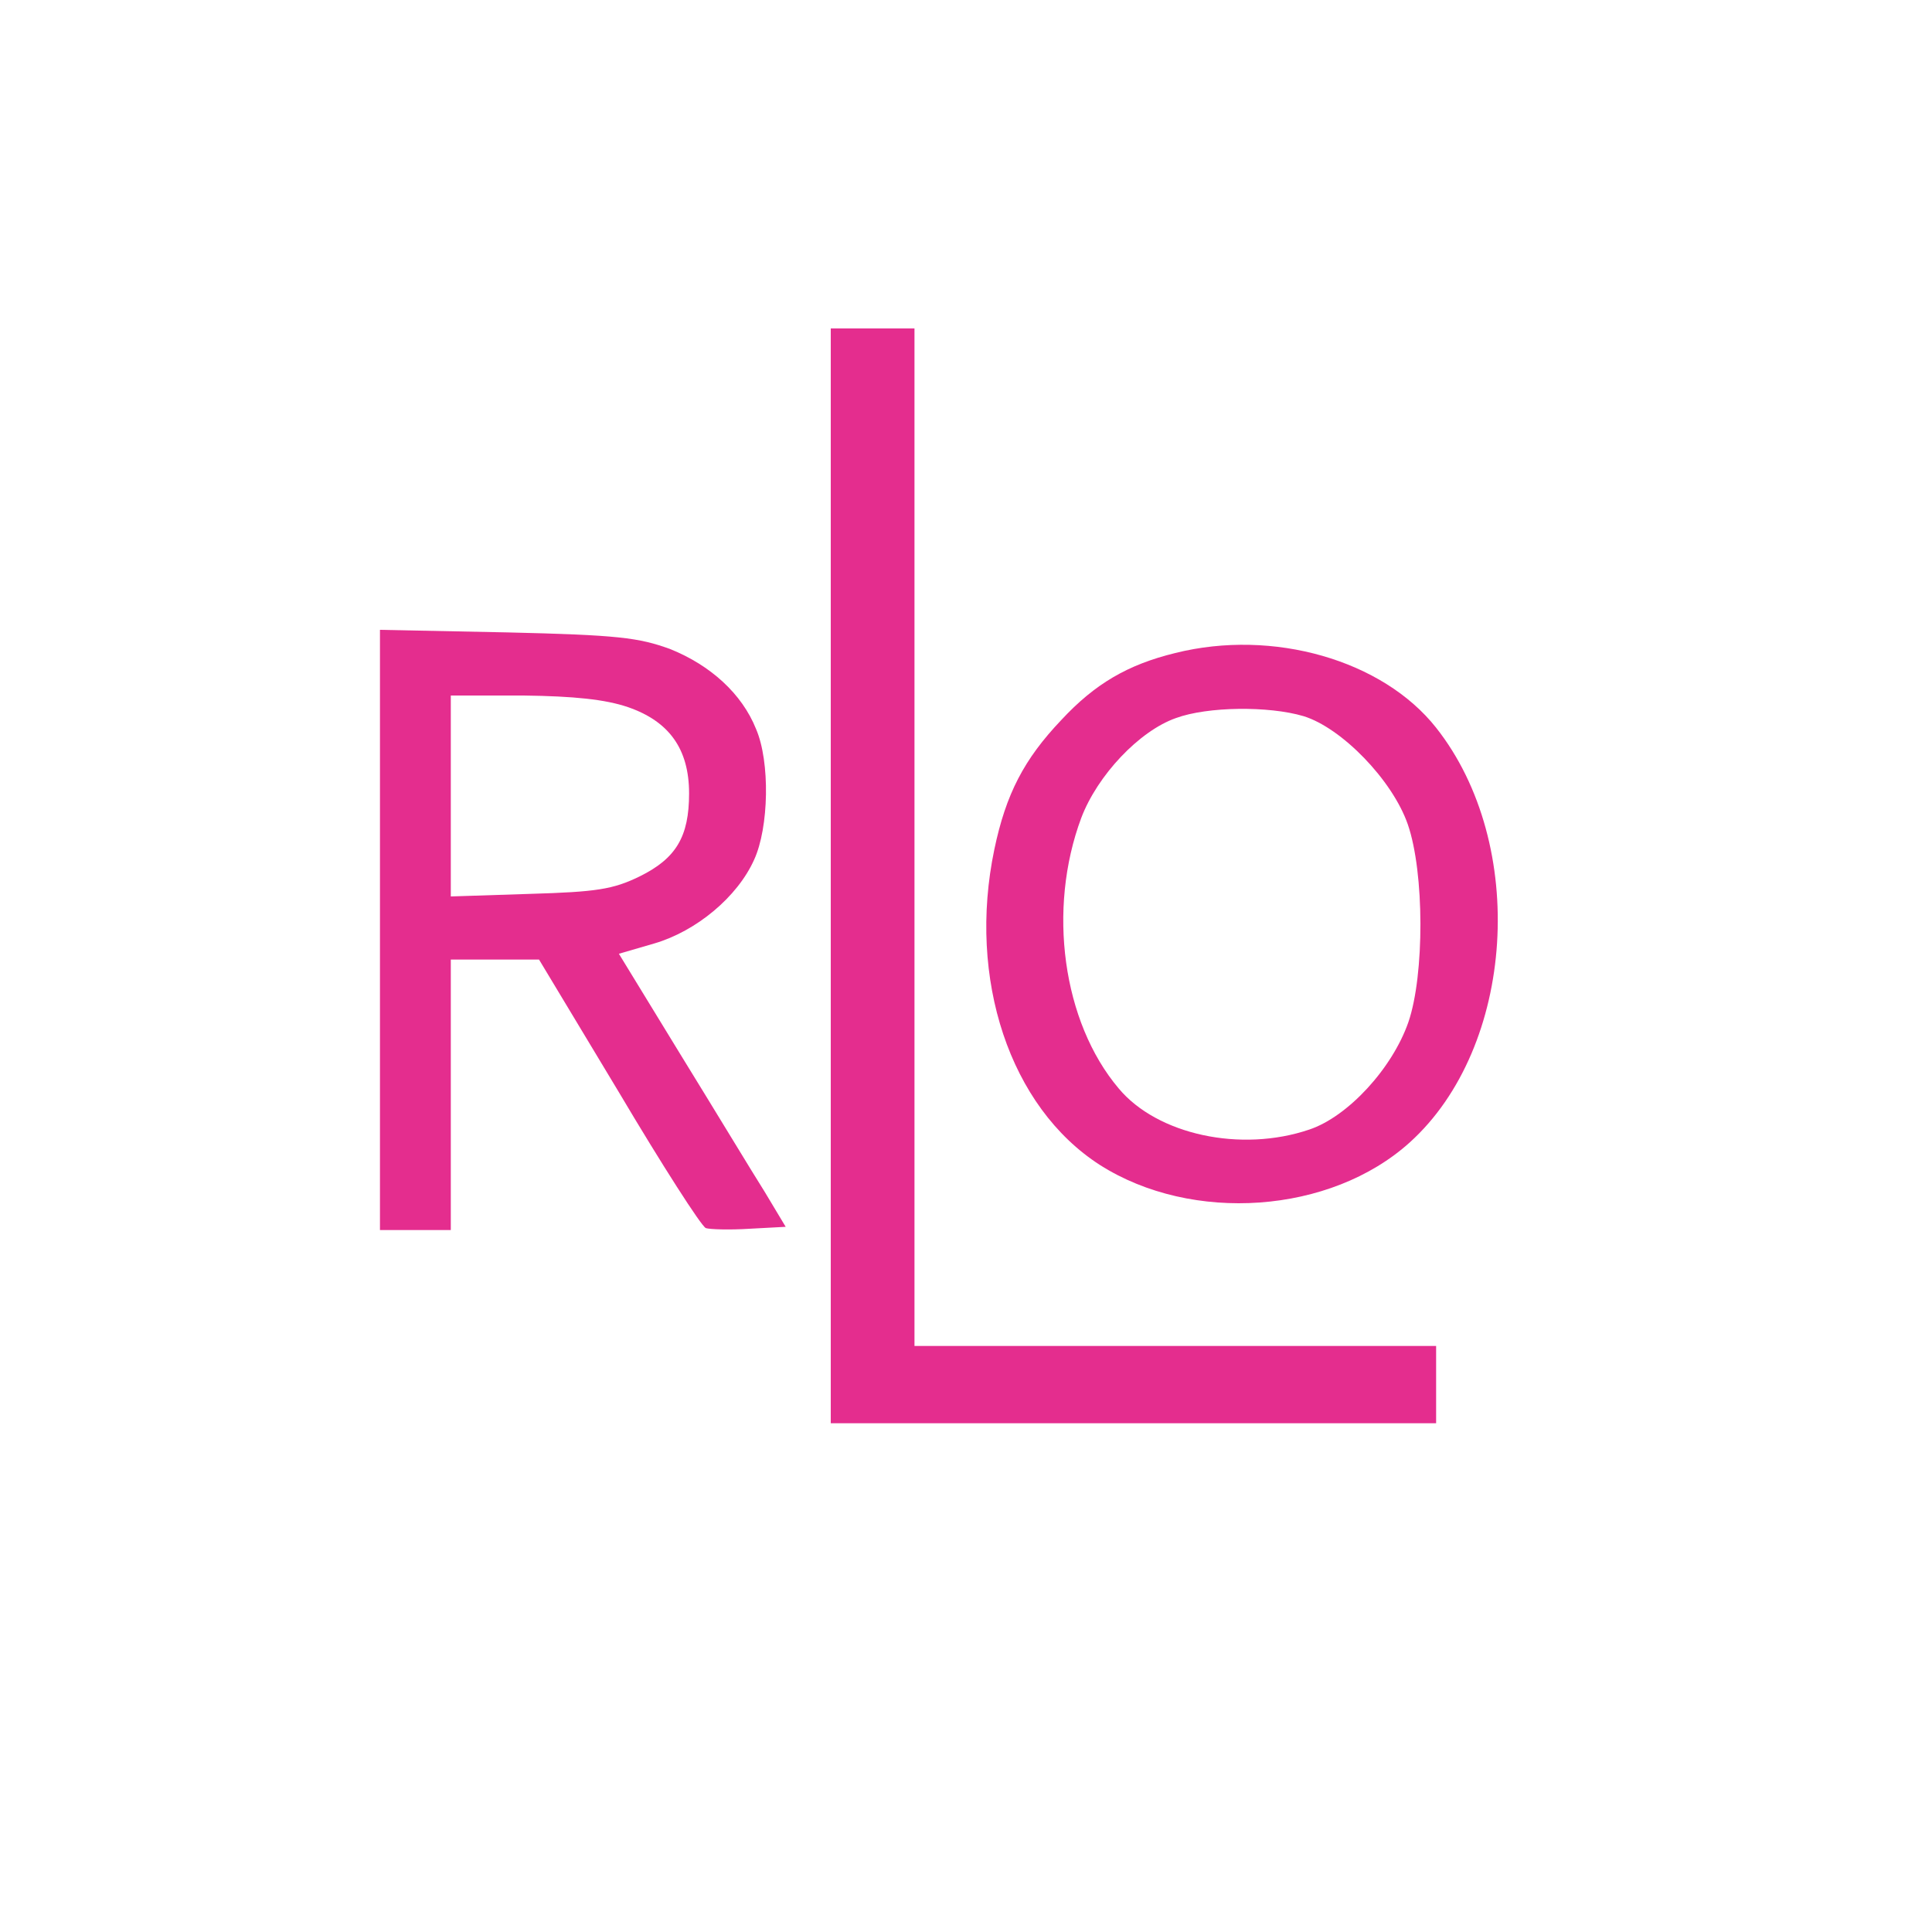 <?xml version="1.0" standalone="no"?>
<!DOCTYPE svg PUBLIC "-//W3C//DTD SVG 20010904//EN"
 "http://www.w3.org/TR/2001/REC-SVG-20010904/DTD/svg10.dtd">
<svg version="1.0" xmlns="http://www.w3.org/2000/svg"
 width="300pt" height="300pt" viewBox="0 0 300 300"
 preserveAspectRatio="xMidYMid meet">
<g transform="translate(0,300) scale(0.1,-0.1)"
fill="#e42d8e" stroke="none">
<path d="M1290 1640 l0 -850 470 0 470 0 0 60 0 60 -405 0 -405 0 0 790 0 790
-65 0 -65 0 0 -850z"/>
<path d="M590 1556 l0 -466 55 0 55 0 0 210 0 210 69 0 68 0 124 -206 c67
-113 128 -208 135 -211 6 -2 37 -3 68 -1 l56 3 -33 55 c-19 30 -77 126 -130
212 l-96 157 55 16 c65 19 129 72 155 130 23 50 25 152 3 203 -22 55 -71 99
-133 124 -49 18 -82 22 -253 26 l-198 4 0 -466z m385 346 c64 -22 95 -65 95
-134 0 -67 -20 -101 -77 -129 -41 -20 -67 -24 -170 -27 l-123 -4 0 156 0 156
113 0 c78 -1 127 -6 162 -18z"/>
<path d="M1825 1986 c-74 -18 -125 -48 -177 -104 -58 -61 -86 -115 -104 -201
-42 -201 24 -400 164 -490 143 -91 358 -76 481 35 164 148 184 463 41 644 -83
105 -253 154 -405 116z m199 -98 c59 -18 138 -99 162 -168 26 -75 26 -234 1
-307 -25 -72 -94 -147 -154 -167 -106 -36 -236 -8 -296 64 -87 103 -111 278
-58 420 25 66 90 135 147 155 49 18 144 19 198 3z"/>
</g>
</svg>
